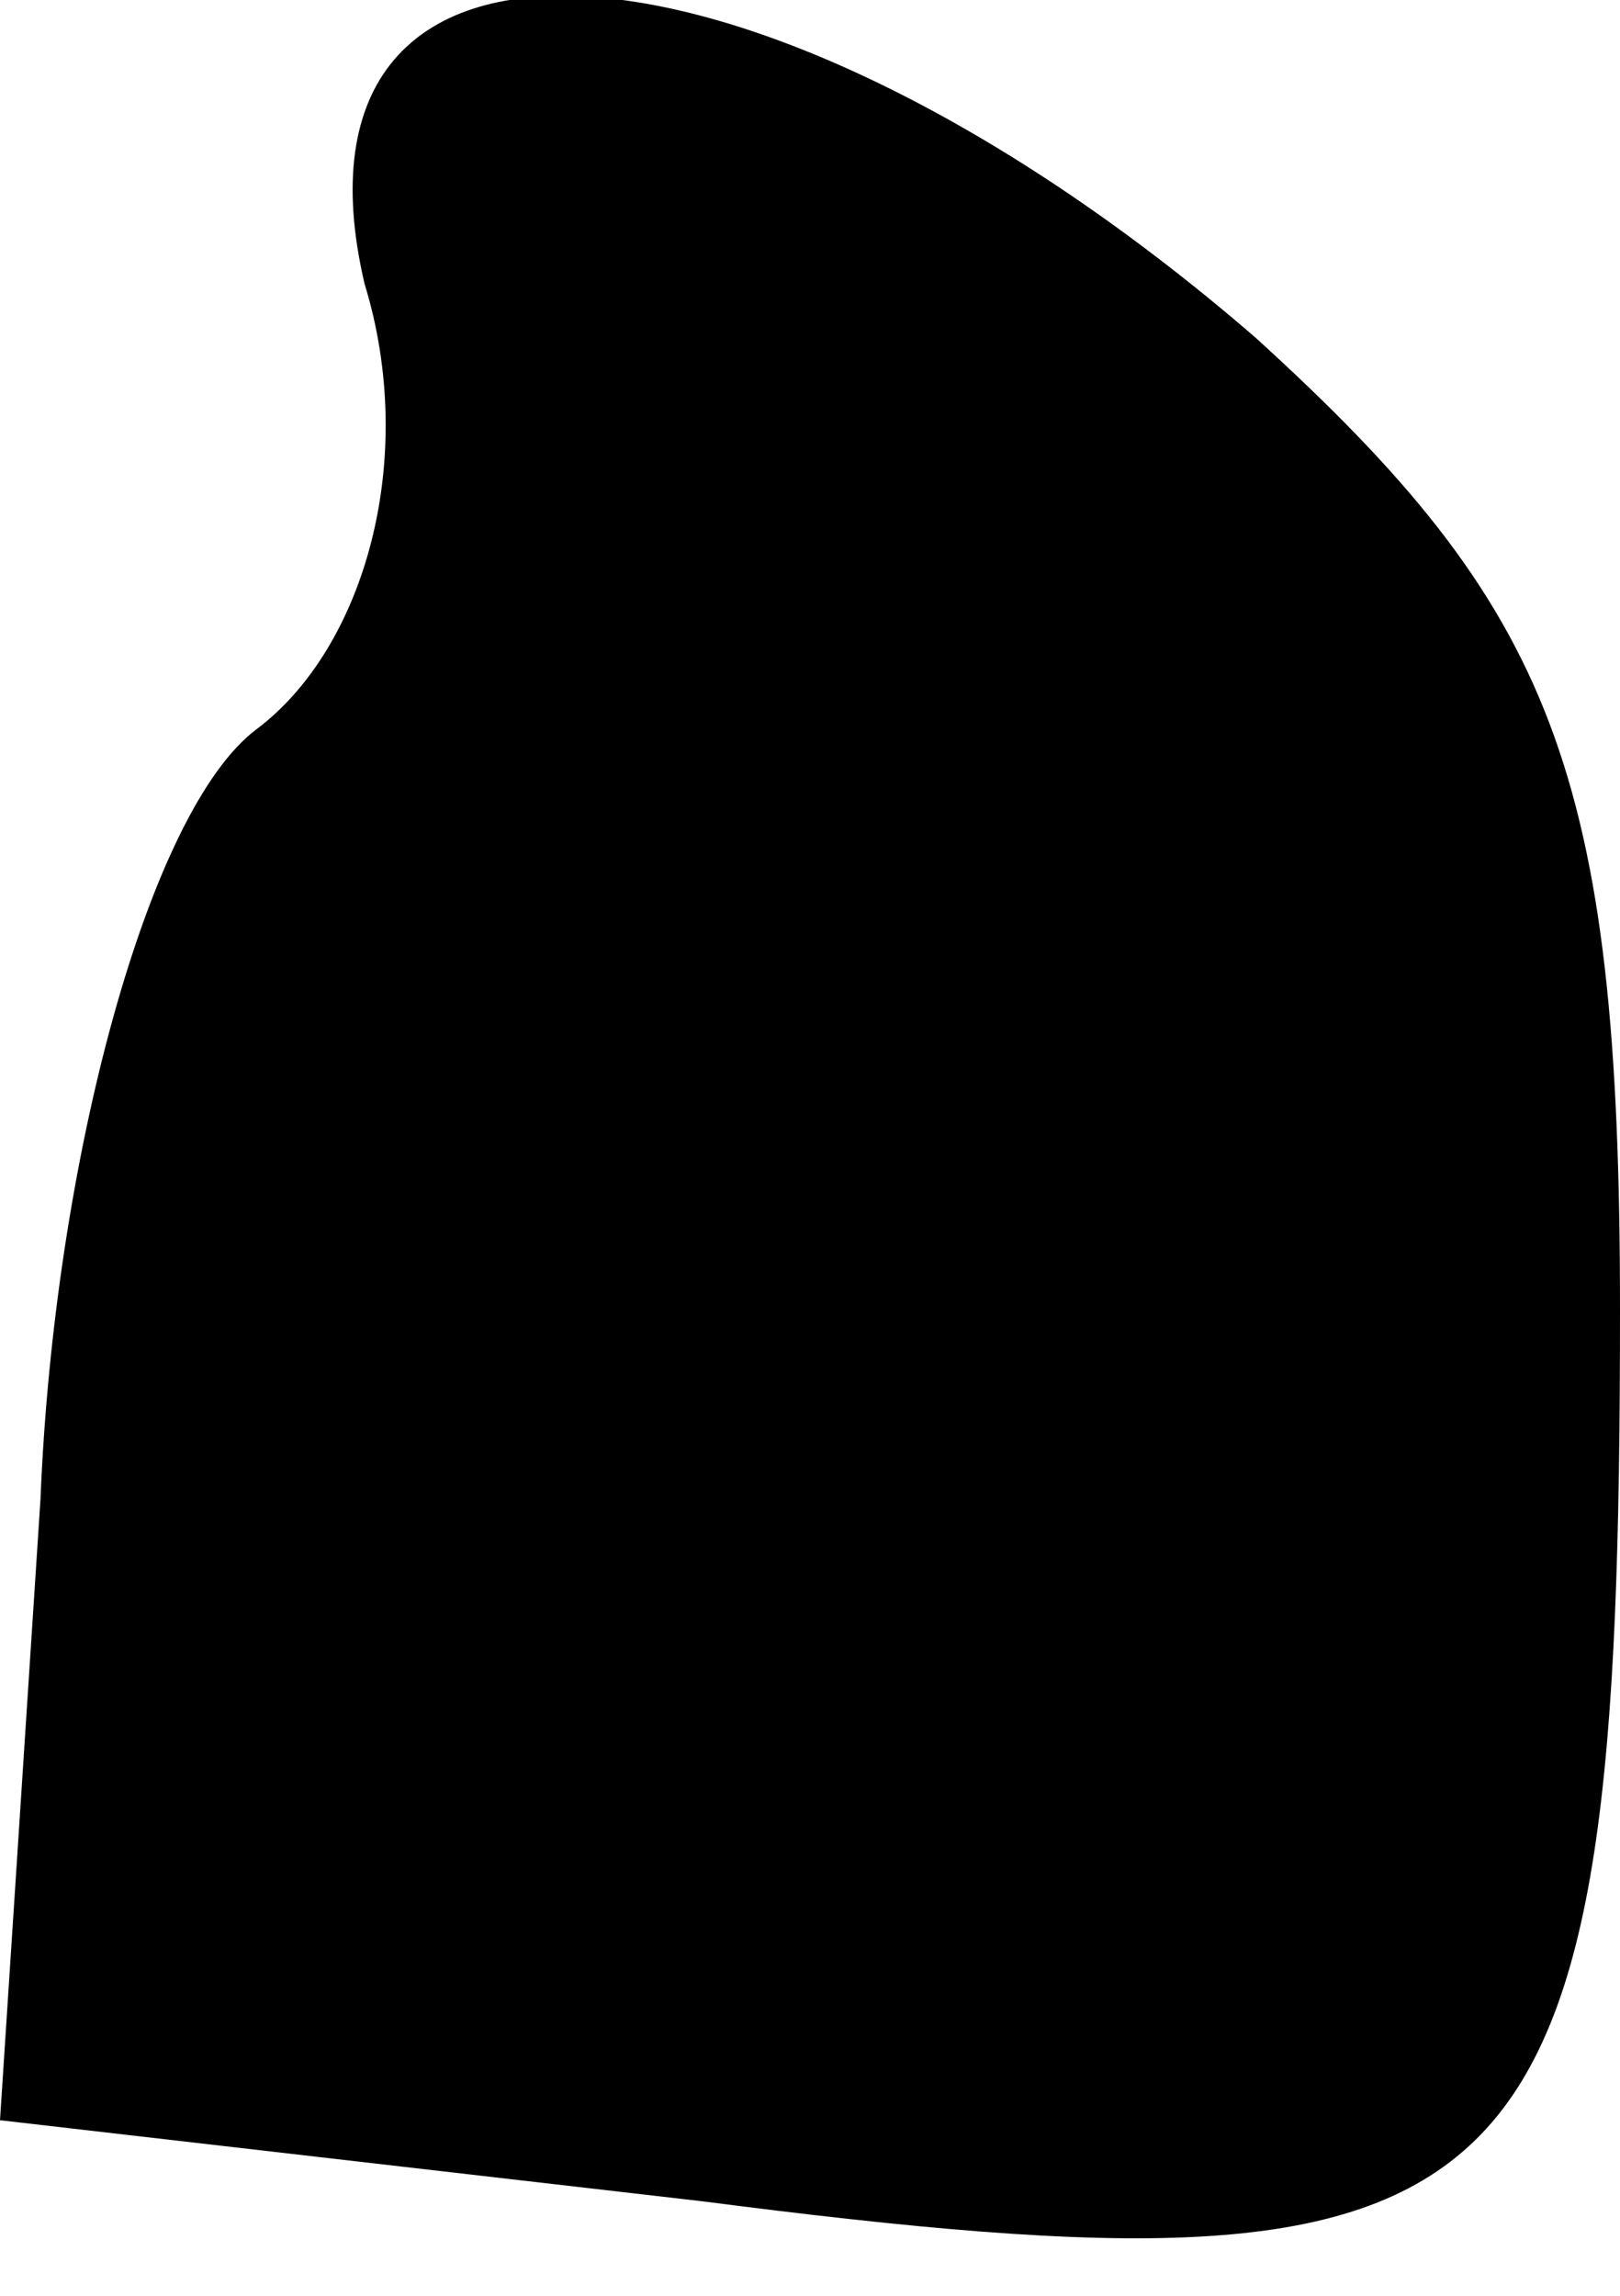 <?xml version="1.0" standalone="no"?>
<!DOCTYPE svg PUBLIC "-//W3C//DTD SVG 20010904//EN"
 "http://www.w3.org/TR/2001/REC-SVG-20010904/DTD/svg10.dtd">
<svg version="1.0" xmlns="http://www.w3.org/2000/svg"
 width="12pt" height="17pt" viewBox="0 0 12 17"
 preserveAspectRatio="xMidYMid meet">
<g transform="translate(0,17) scale(0.1,-0.1)"
fill="#000000" stroke="none">
<path fill="#000000" stroke="none" d="M27 149 c4 -13 0 -27 -8 -33 -8 -6 -15
-32 -16 -57 l-3 -46 52 -6 c62 -8 68 -2 68 66 0 40 -5 52 -27 72 -37 32 -73
34 -66 4z"/>
</g>
</svg>
